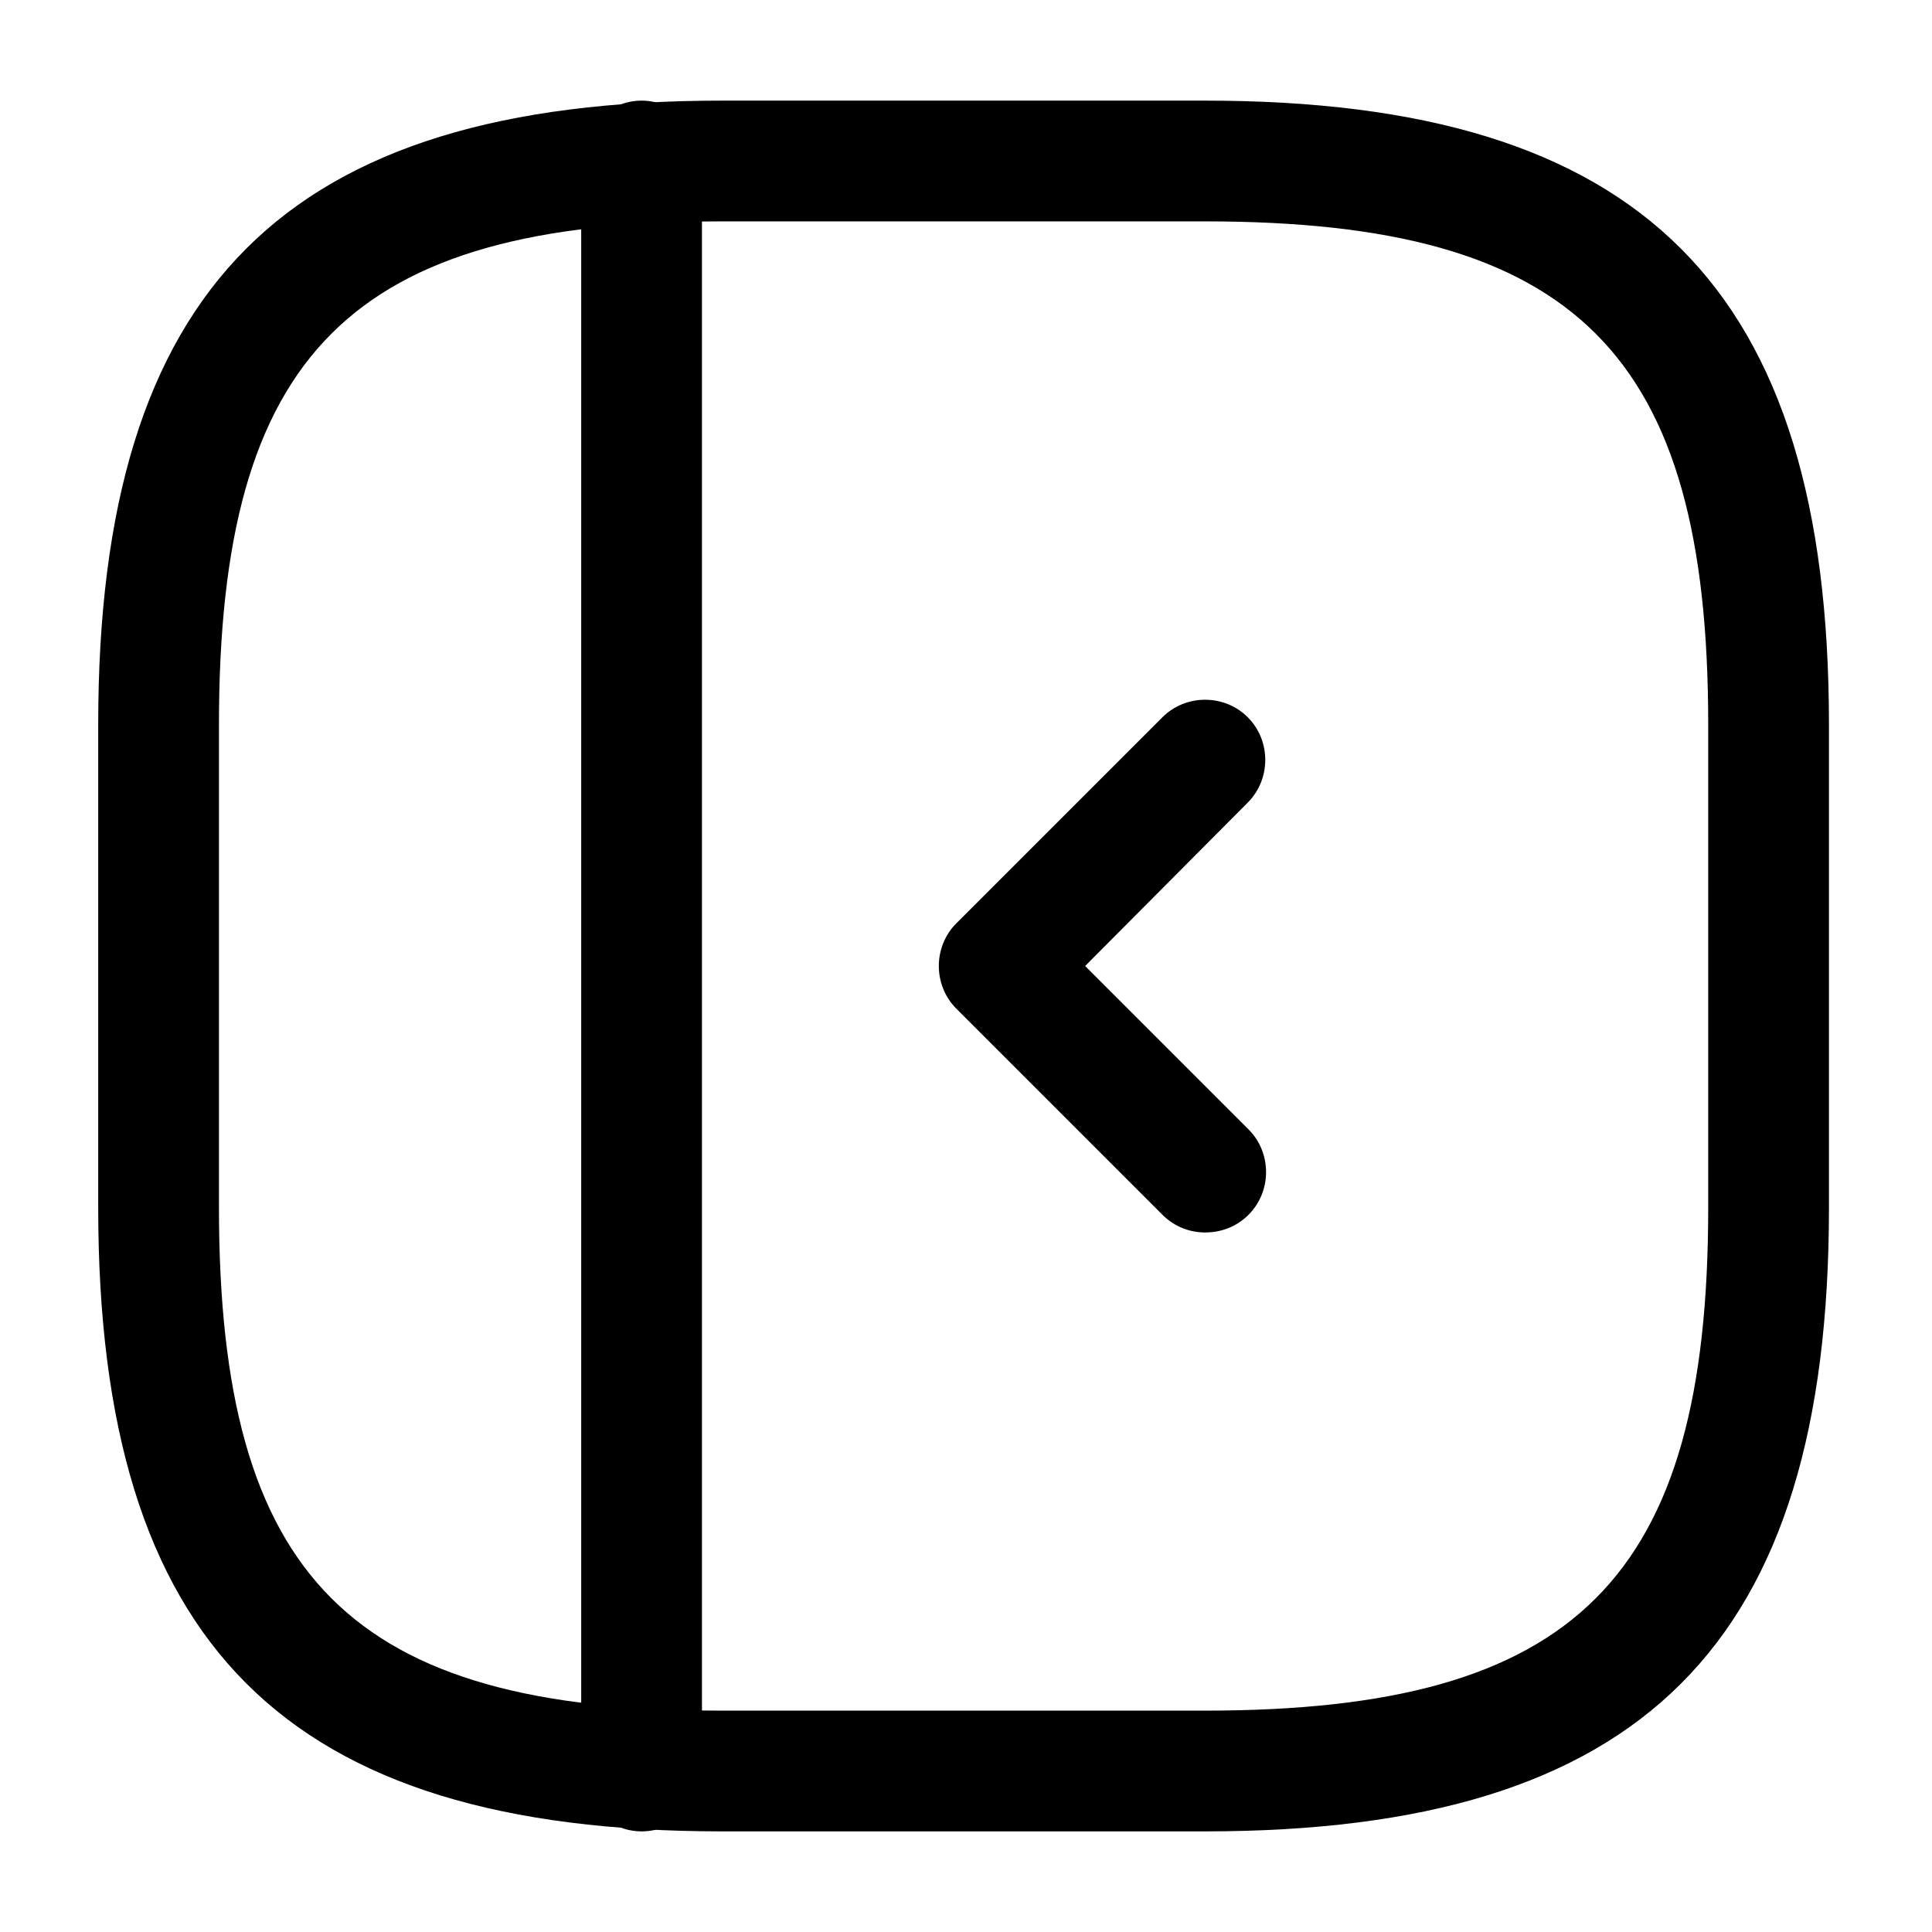 <?xml version="1.0" encoding="UTF-8"?>
<svg width="24" height="24" viewBox="0 0 24 24" xmlns="http://www.w3.org/2000/svg">
 <path d="m14.97 22.75h-6c-5.43 0-7.75-2.32-7.75-7.75v-6c0-5.43 2.32-7.75 7.75-7.75h6c5.43 0 7.75 2.32 7.75 7.75v6c0 5.43-2.31 7.75-7.75 7.75zm-6-20c-4.61 0-6.25 1.64-6.25 6.25v6c0 4.61 1.64 6.25 6.25 6.25h6c4.61 0 6.25-1.64 6.25-6.25v-6c0-4.61-1.64-6.25-6.25-6.25h-6z"/>
 <path d="m7.97 22.75c-0.41 0-0.75-0.34-0.75-0.75v-20c0-0.41 0.34-0.75 0.75-0.75s0.75 0.34 0.75 0.75v20c0 0.41-0.33 0.75-0.75 0.75z"/>
 <path d="m14.97 15.31c-0.19 0-0.38-0.07-0.53-0.22l-2.56-2.56c-0.29-0.29-0.29-0.77 0-1.06l2.56-2.56c0.29-0.29 0.77-0.29 1.06 0s0.29 0.77 0 1.06l-2.02 2.03 2.03 2.03c0.29 0.29 0.29 0.77 0 1.06-0.15 0.15-0.34 0.22-0.54 0.22z"/>
</svg>
